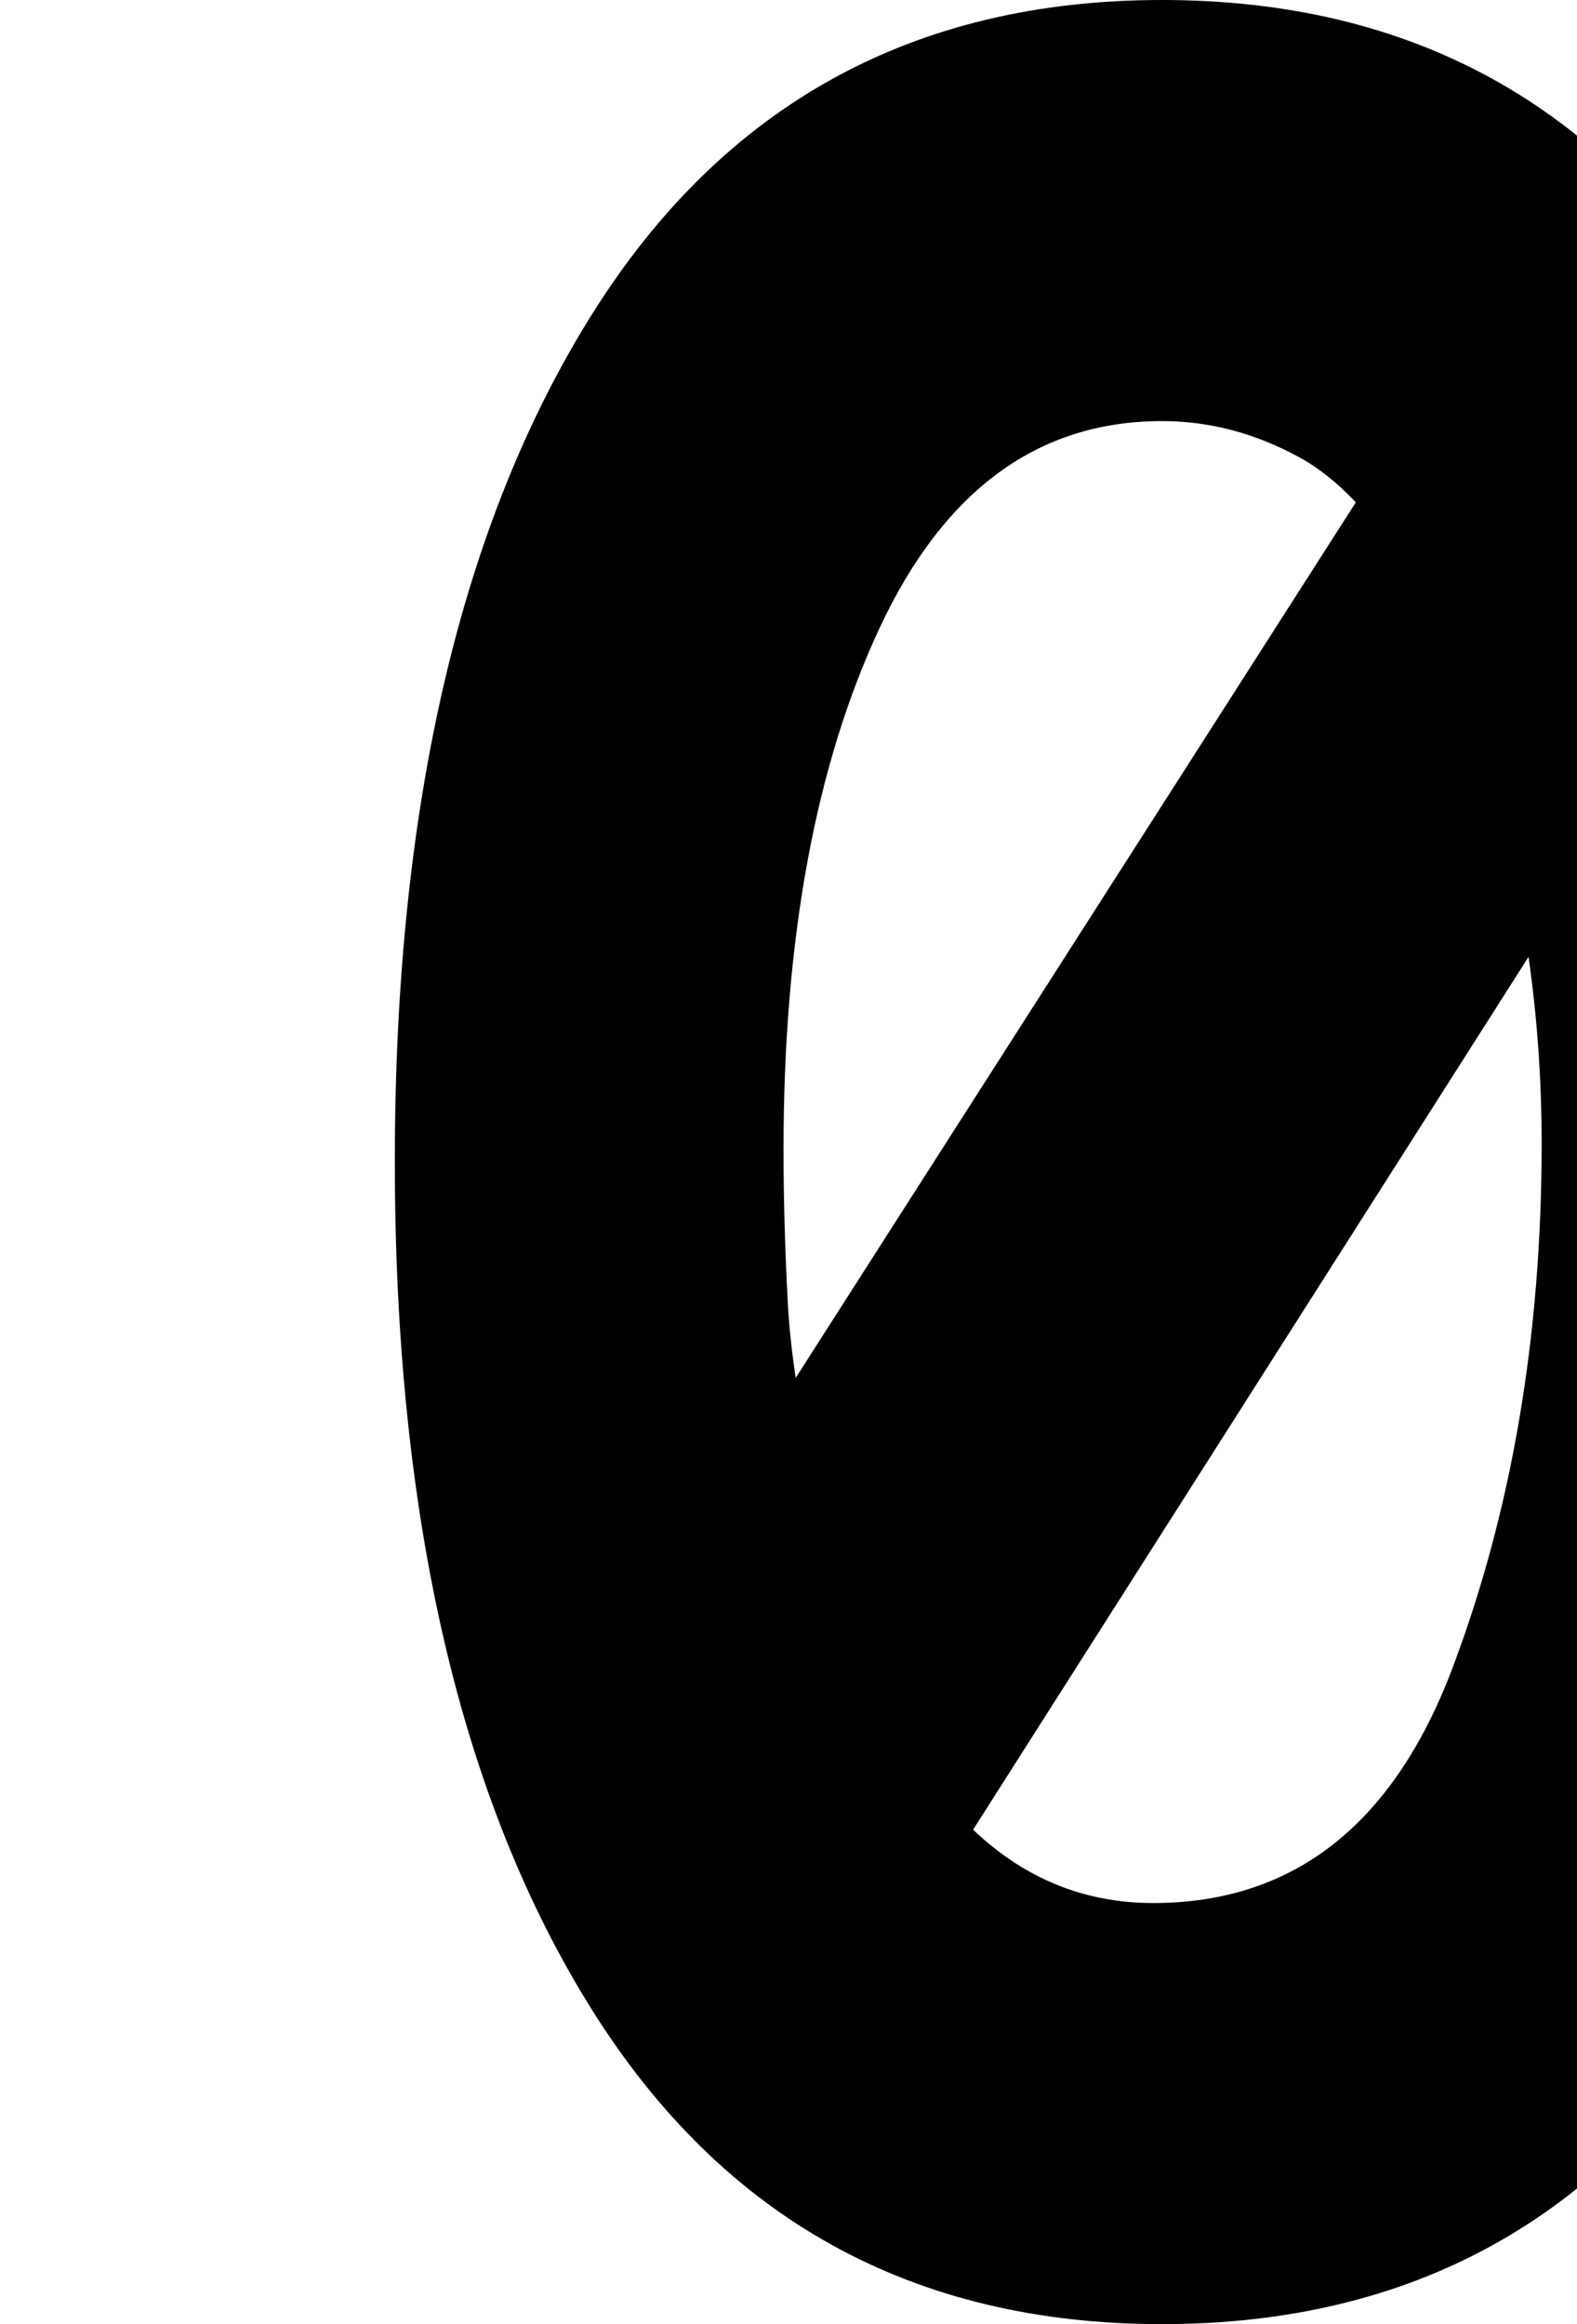 <?xml version="1.0" encoding="UTF-8" standalone="no"?>
<!DOCTYPE svg PUBLIC "-//W3C//DTD SVG 1.1//EN" "http://www.w3.org/Graphics/SVG/1.1/DTD/svg11.dtd">
<svg width="100%" height="100%" x="0" y="0" viewBox="0 0 19 28" version="1.1" xmlns="http://www.w3.org/2000/svg" xmlns:xlink="http://www.w3.org/1999/xlink" xml:space="preserve" xmlns:serif="http://www.serif.com/" style="fill-rule:evenodd;clip-rule:evenodd;stroke-linejoin:round;stroke-miterlimit:1.414;">
        <path d="M14,0C17.007,0 19.299,1.262 20.877,3.787C22.454,6.312 23.243,9.713 23.243,13.991C23.243,18.281 22.454,21.688 20.877,24.213C19.299,26.738 17.007,28 14,28C11.004,28 8.715,26.738 7.132,24.213C5.549,21.688 4.757,18.281 4.757,13.991C4.757,9.713 5.549,6.312 7.132,3.787C8.715,1.262 11.004,0 14,0ZM18.416,11.528L11.724,22.043C11.883,22.195 12.049,22.326 12.221,22.439C12.721,22.764 13.278,22.927 13.893,22.927C15.587,22.927 16.791,21.98 17.504,20.085C18.217,18.19 18.574,16.089 18.574,13.779C18.574,13.014 18.521,12.263 18.416,11.528ZM16.335,6.052C16.115,5.818 15.887,5.636 15.652,5.508C15.121,5.218 14.571,5.073 14,5.073C12.511,5.073 11.379,5.9 10.603,7.554C9.827,9.208 9.44,11.305 9.44,13.846C9.44,14.426 9.457,15.05 9.493,15.719C9.507,15.977 9.538,16.271 9.586,16.601L16.335,6.052Z" style="fill-rule:nonzero;"/>
</svg>
